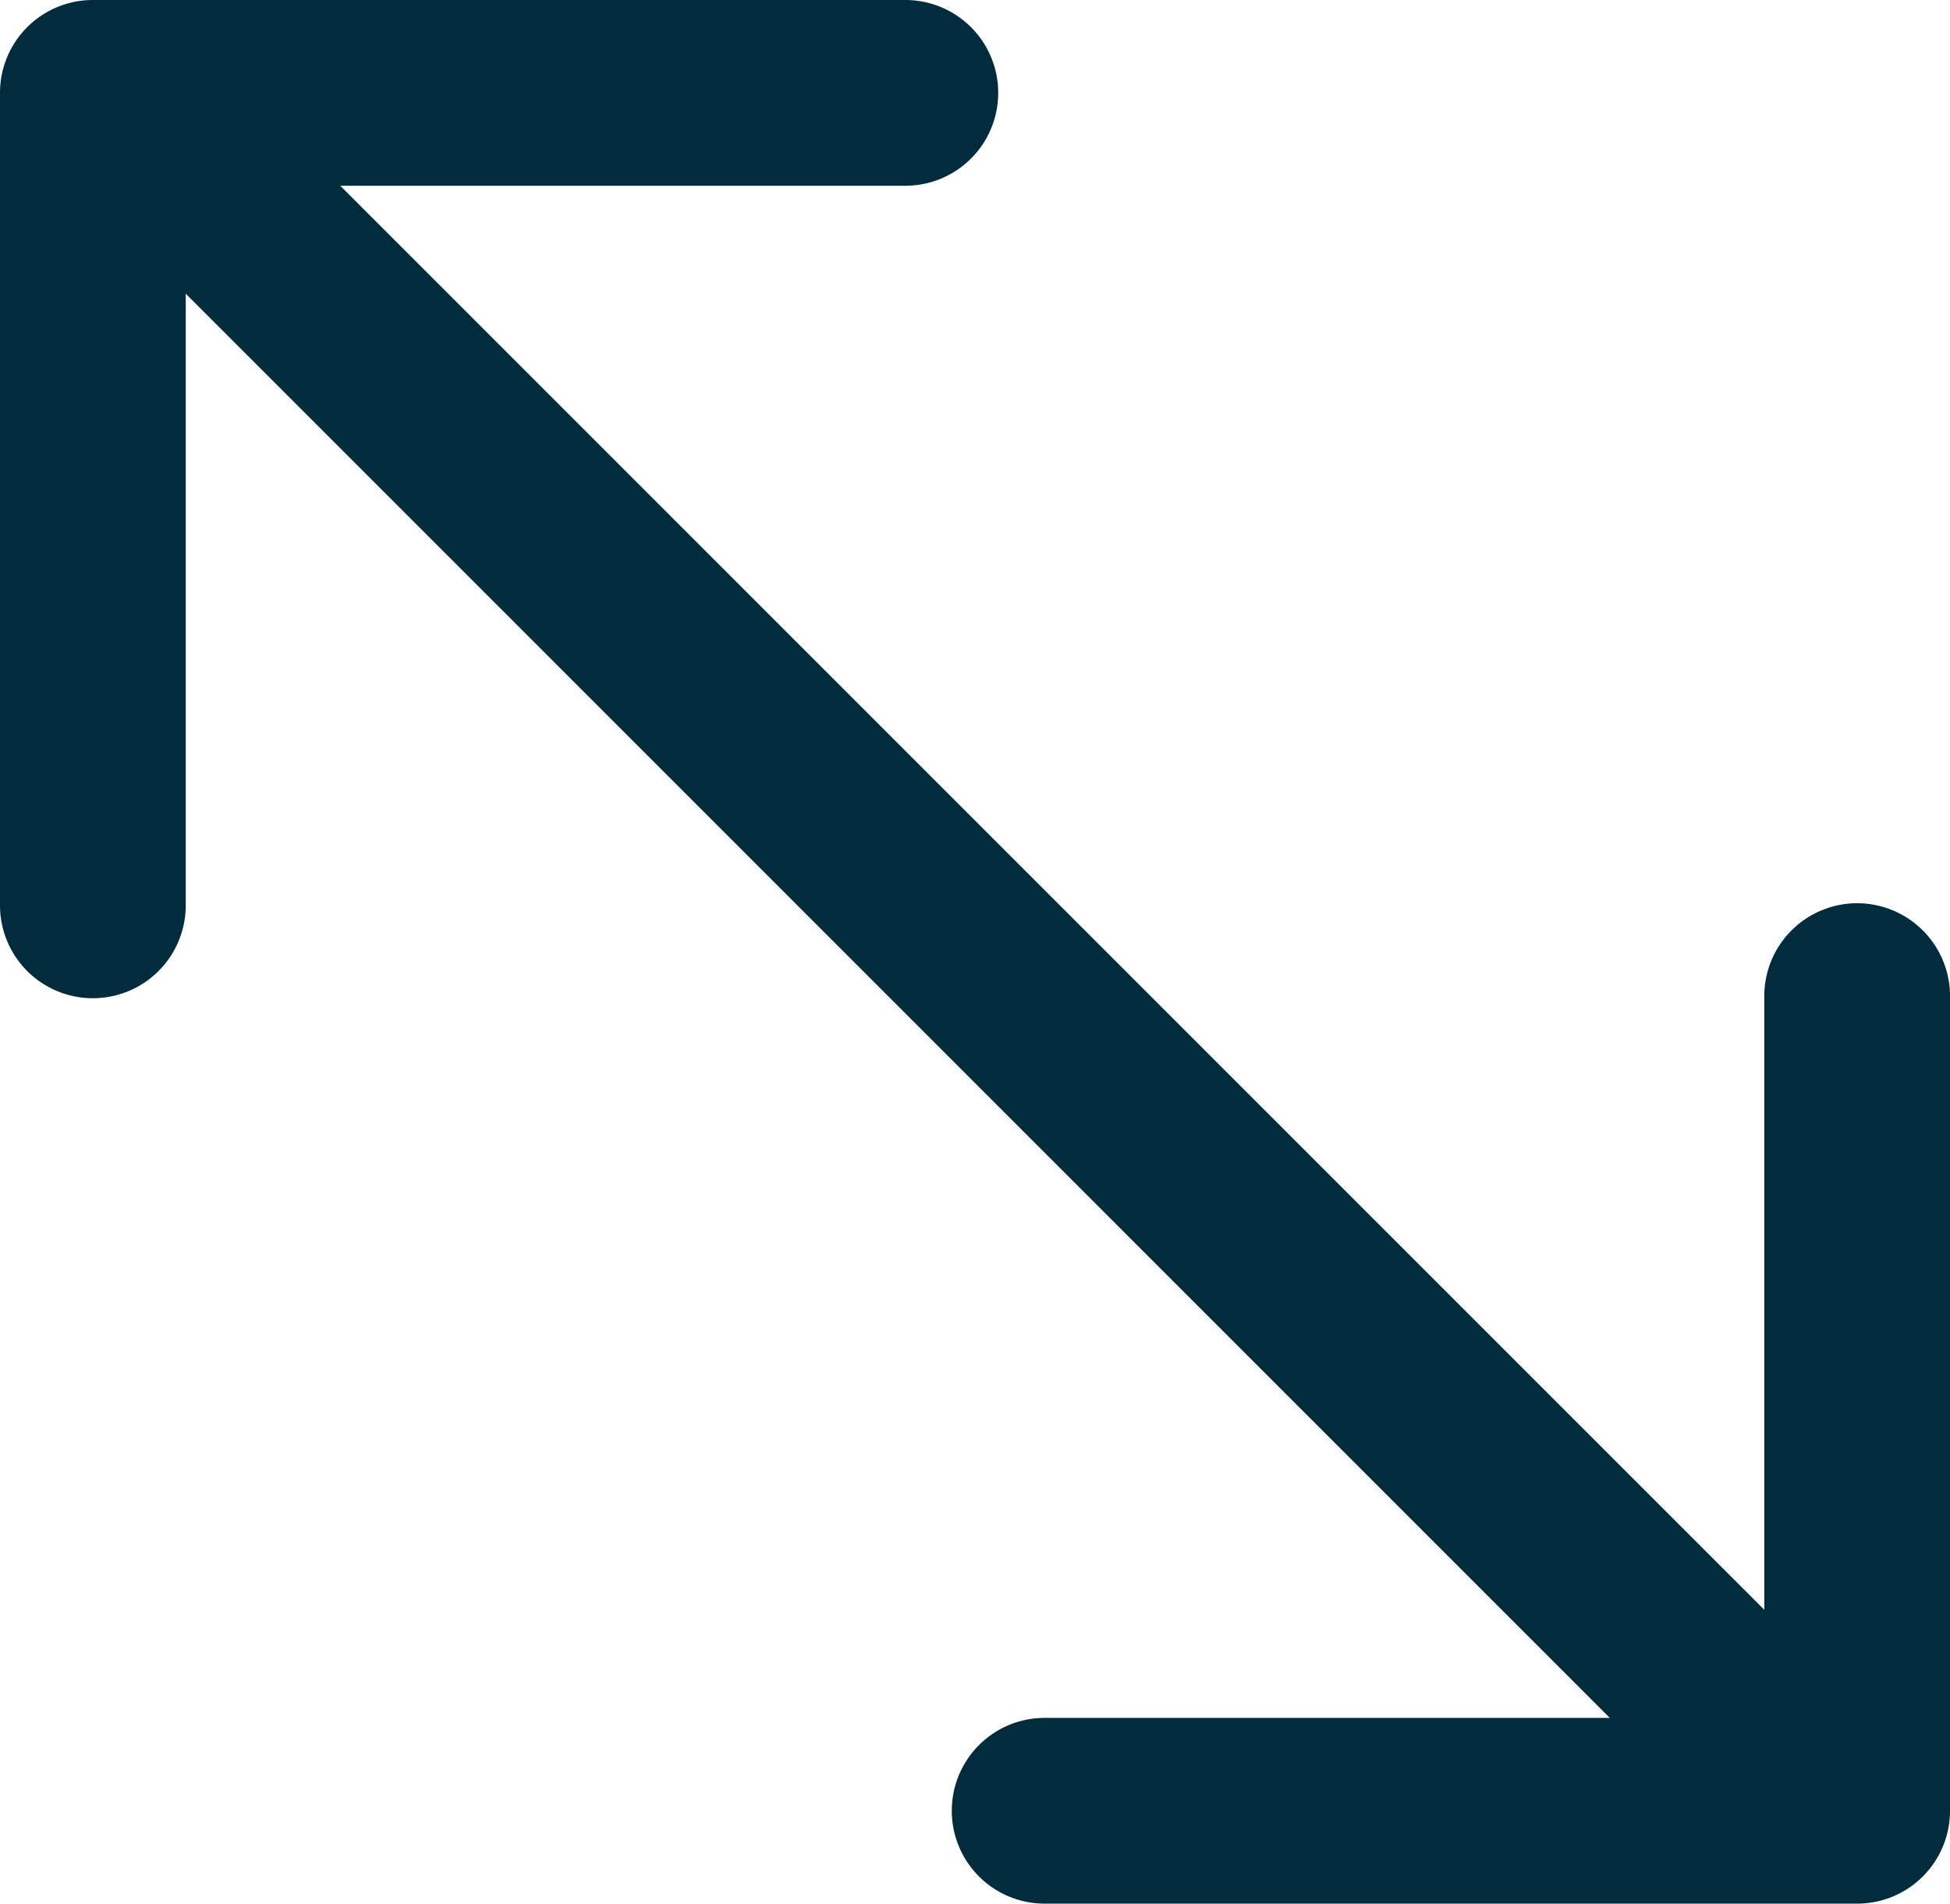 <svg xmlns="http://www.w3.org/2000/svg" width="38.509" height="37.593" viewBox="0 0 38.509 37.593">
  <path id="Union_3" data-name="Union 3" d="M20.63,37.593a1.834,1.834,0,1,1,0-3.668H31.791L3.668,5.8V17.879a1.834,1.834,0,1,1-3.668,0V1.834A1.833,1.833,0,0,1,1.833,0H17.879a1.834,1.834,0,1,1,0,3.668H6.719L34.842,31.79V19.714a1.834,1.834,0,1,1,3.667,0V35.759a1.833,1.833,0,0,1-1.833,1.834Z" transform="translate(0 0)" fill="#002c3e"/>
</svg>
